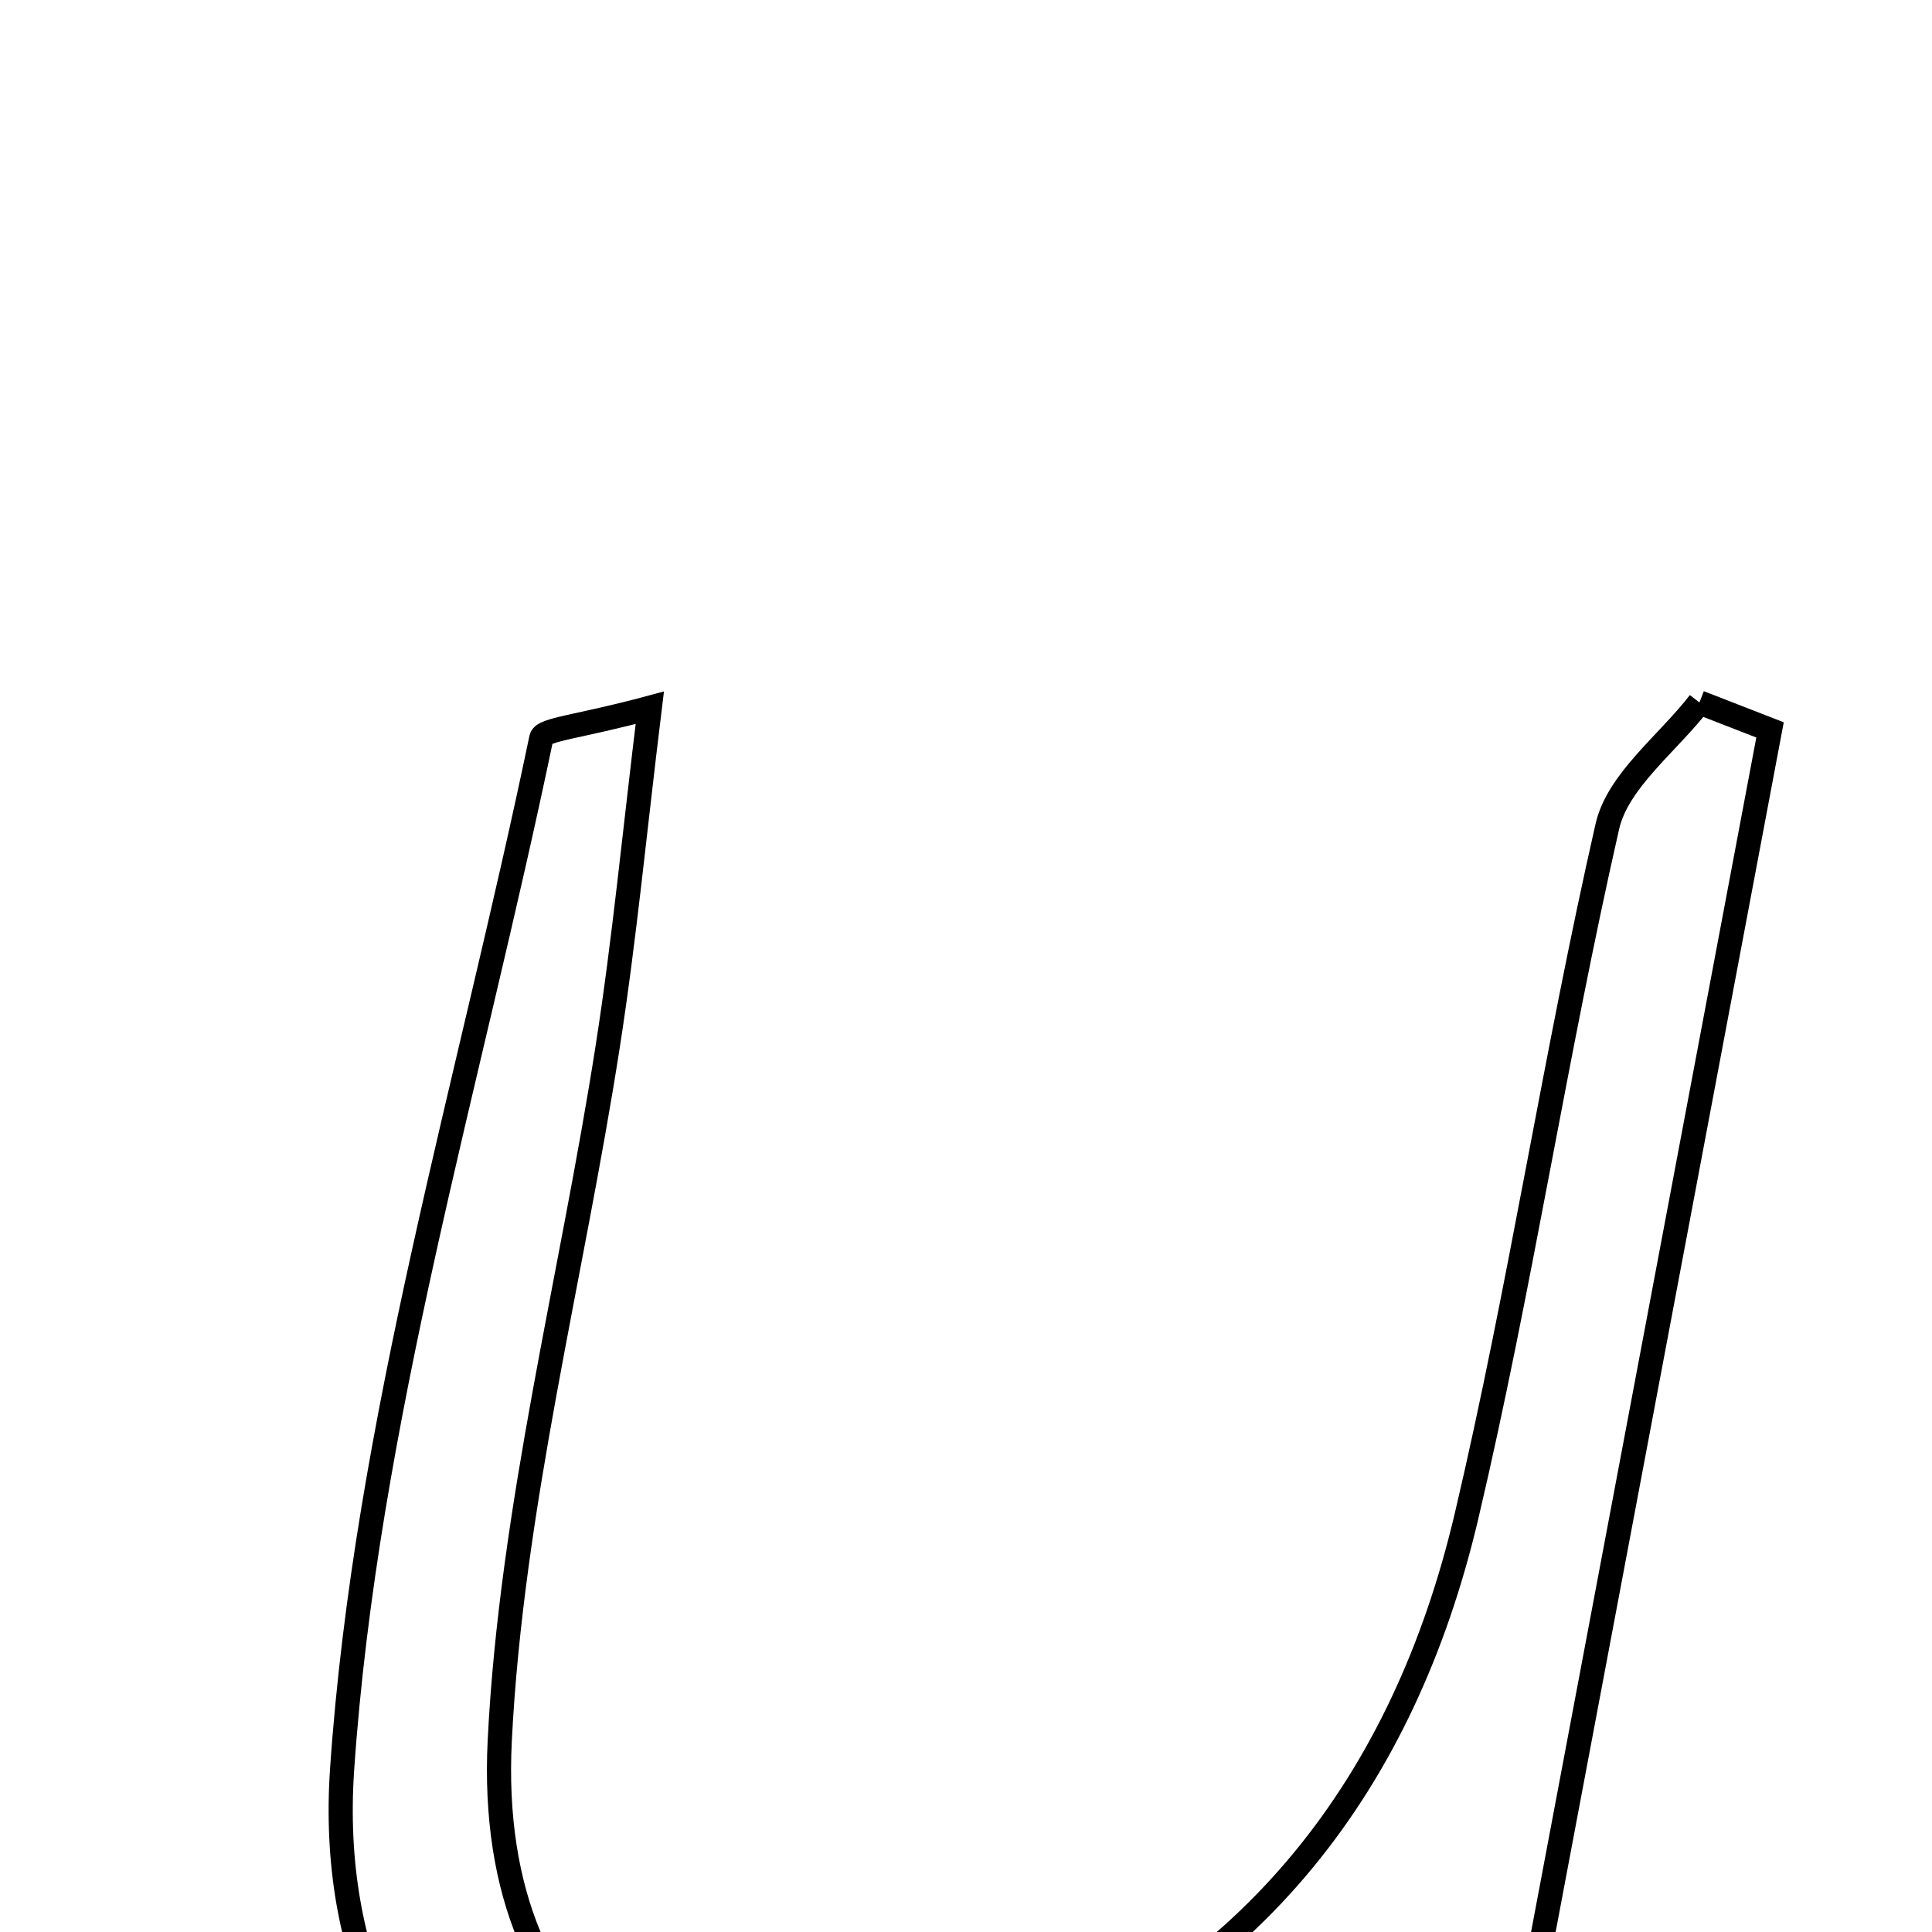 <svg xmlns="http://www.w3.org/2000/svg" viewBox="0.0 0.0 24.0 24.0" height="200px" width="200px"><path fill="none" stroke="black" stroke-width=".3" stroke-opacity="1.0"  filling="0" d="M21.111 8.726 C21.403 8.84 21.696 8.953 21.988 9.067 C20.804 15.345 19.62 21.625 18.436 27.903 C18.059 27.876 17.68 27.849 17.303 27.823 C17.243 26.669 17.182 25.514 17.13 24.494 C15.578 25.451 14.107 26.656 12.424 27.338 C7.985 29.138 3.93 26.666 4.25 21.977 C4.545 17.671 5.837 13.431 6.724 9.169 C6.747 9.058 7.173 9.034 8.072 8.792 C7.882 10.341 7.756 11.674 7.55 12.995 C7.102 15.873 6.352 18.732 6.208 21.623 C6.02 25.401 8.723 27.144 12.301 25.816 C15.56 24.608 17.441 22.13 18.217 18.837 C18.885 16.001 19.319 13.11 19.967 10.267 C20.097 9.697 20.717 9.237 21.111 8.726"></path></svg>